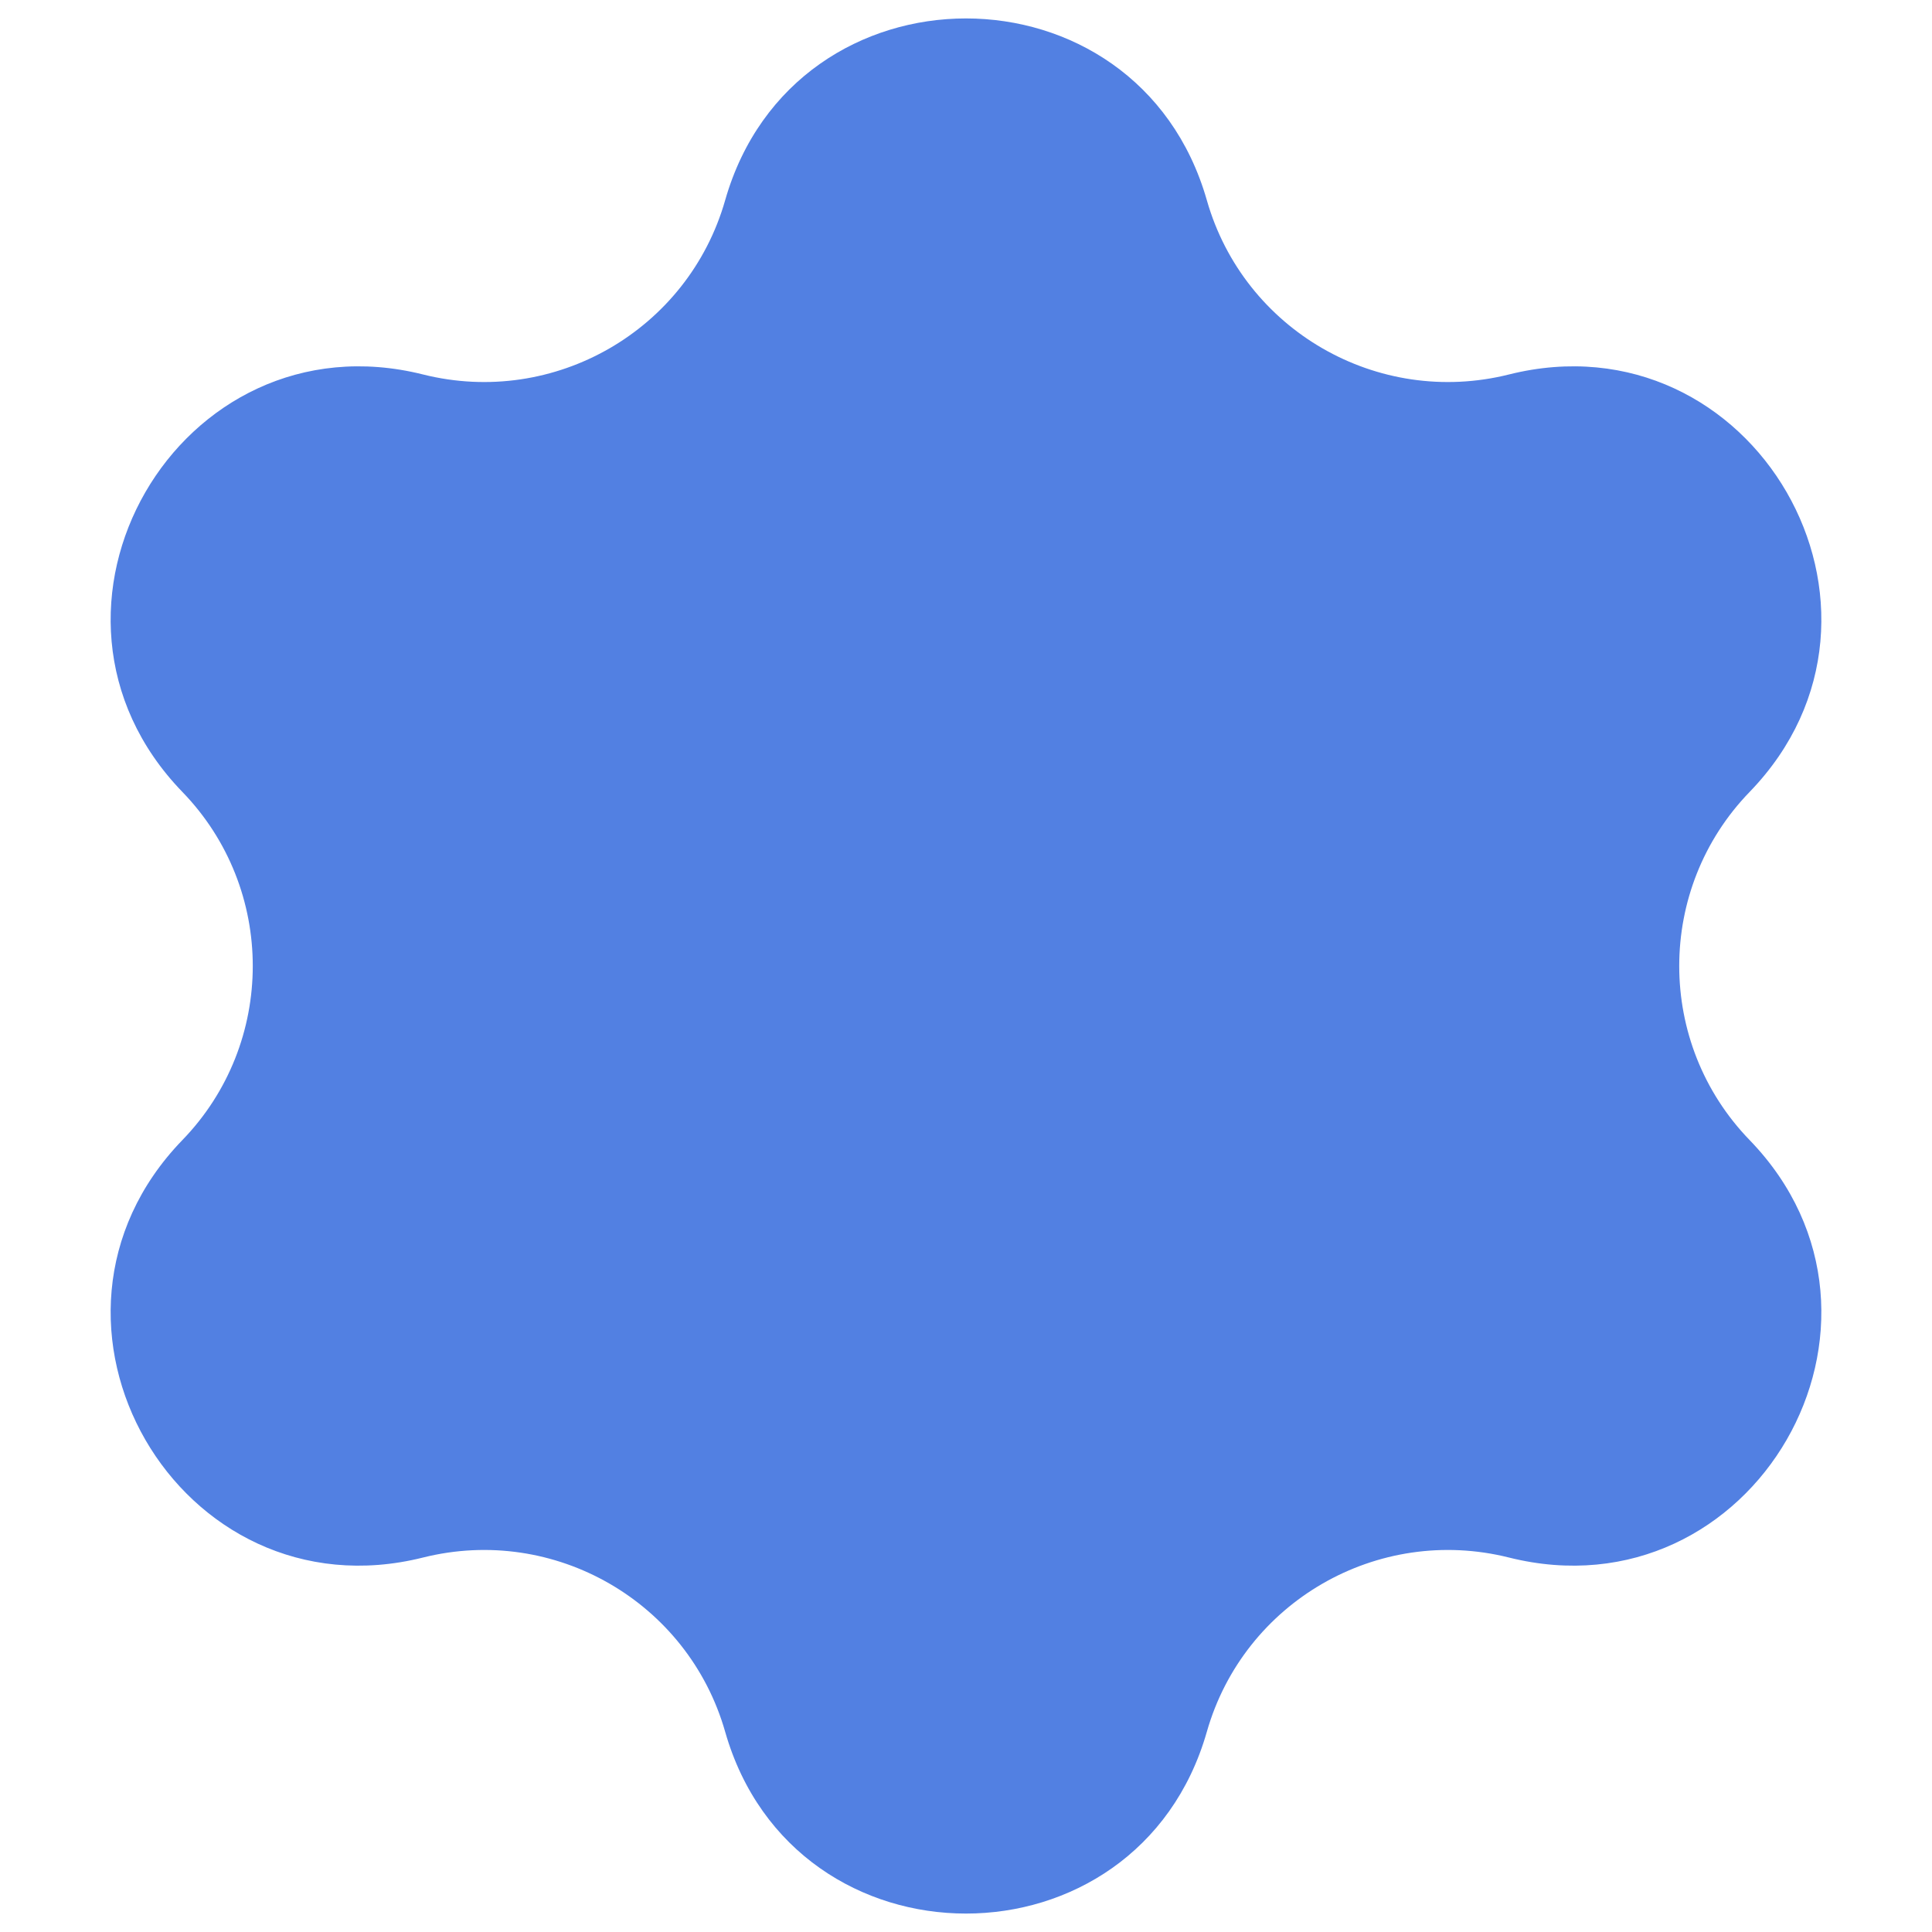 <svg width="6" height="6" viewBox="0 0 6 6" fill="none" xmlns="http://www.w3.org/2000/svg">
<path d="M2.252 0.622C2.467 -0.131 3.533 -0.131 3.748 0.622C3.863 1.025 4.278 1.265 4.686 1.163C5.445 0.973 5.978 1.896 5.434 2.459C5.142 2.76 5.142 3.24 5.434 3.541C5.978 4.104 5.445 5.027 4.686 4.837C4.278 4.735 3.863 4.975 3.748 5.378C3.533 6.131 2.467 6.131 2.252 5.378C2.137 4.975 1.722 4.735 1.314 4.837C0.555 5.027 0.022 4.104 0.566 3.541C0.858 3.24 0.858 2.76 0.566 2.459C0.022 1.896 0.555 0.973 1.314 1.163C1.722 1.265 2.137 1.025 2.252 0.622Z" fill="#5280E2"/>
</svg>
